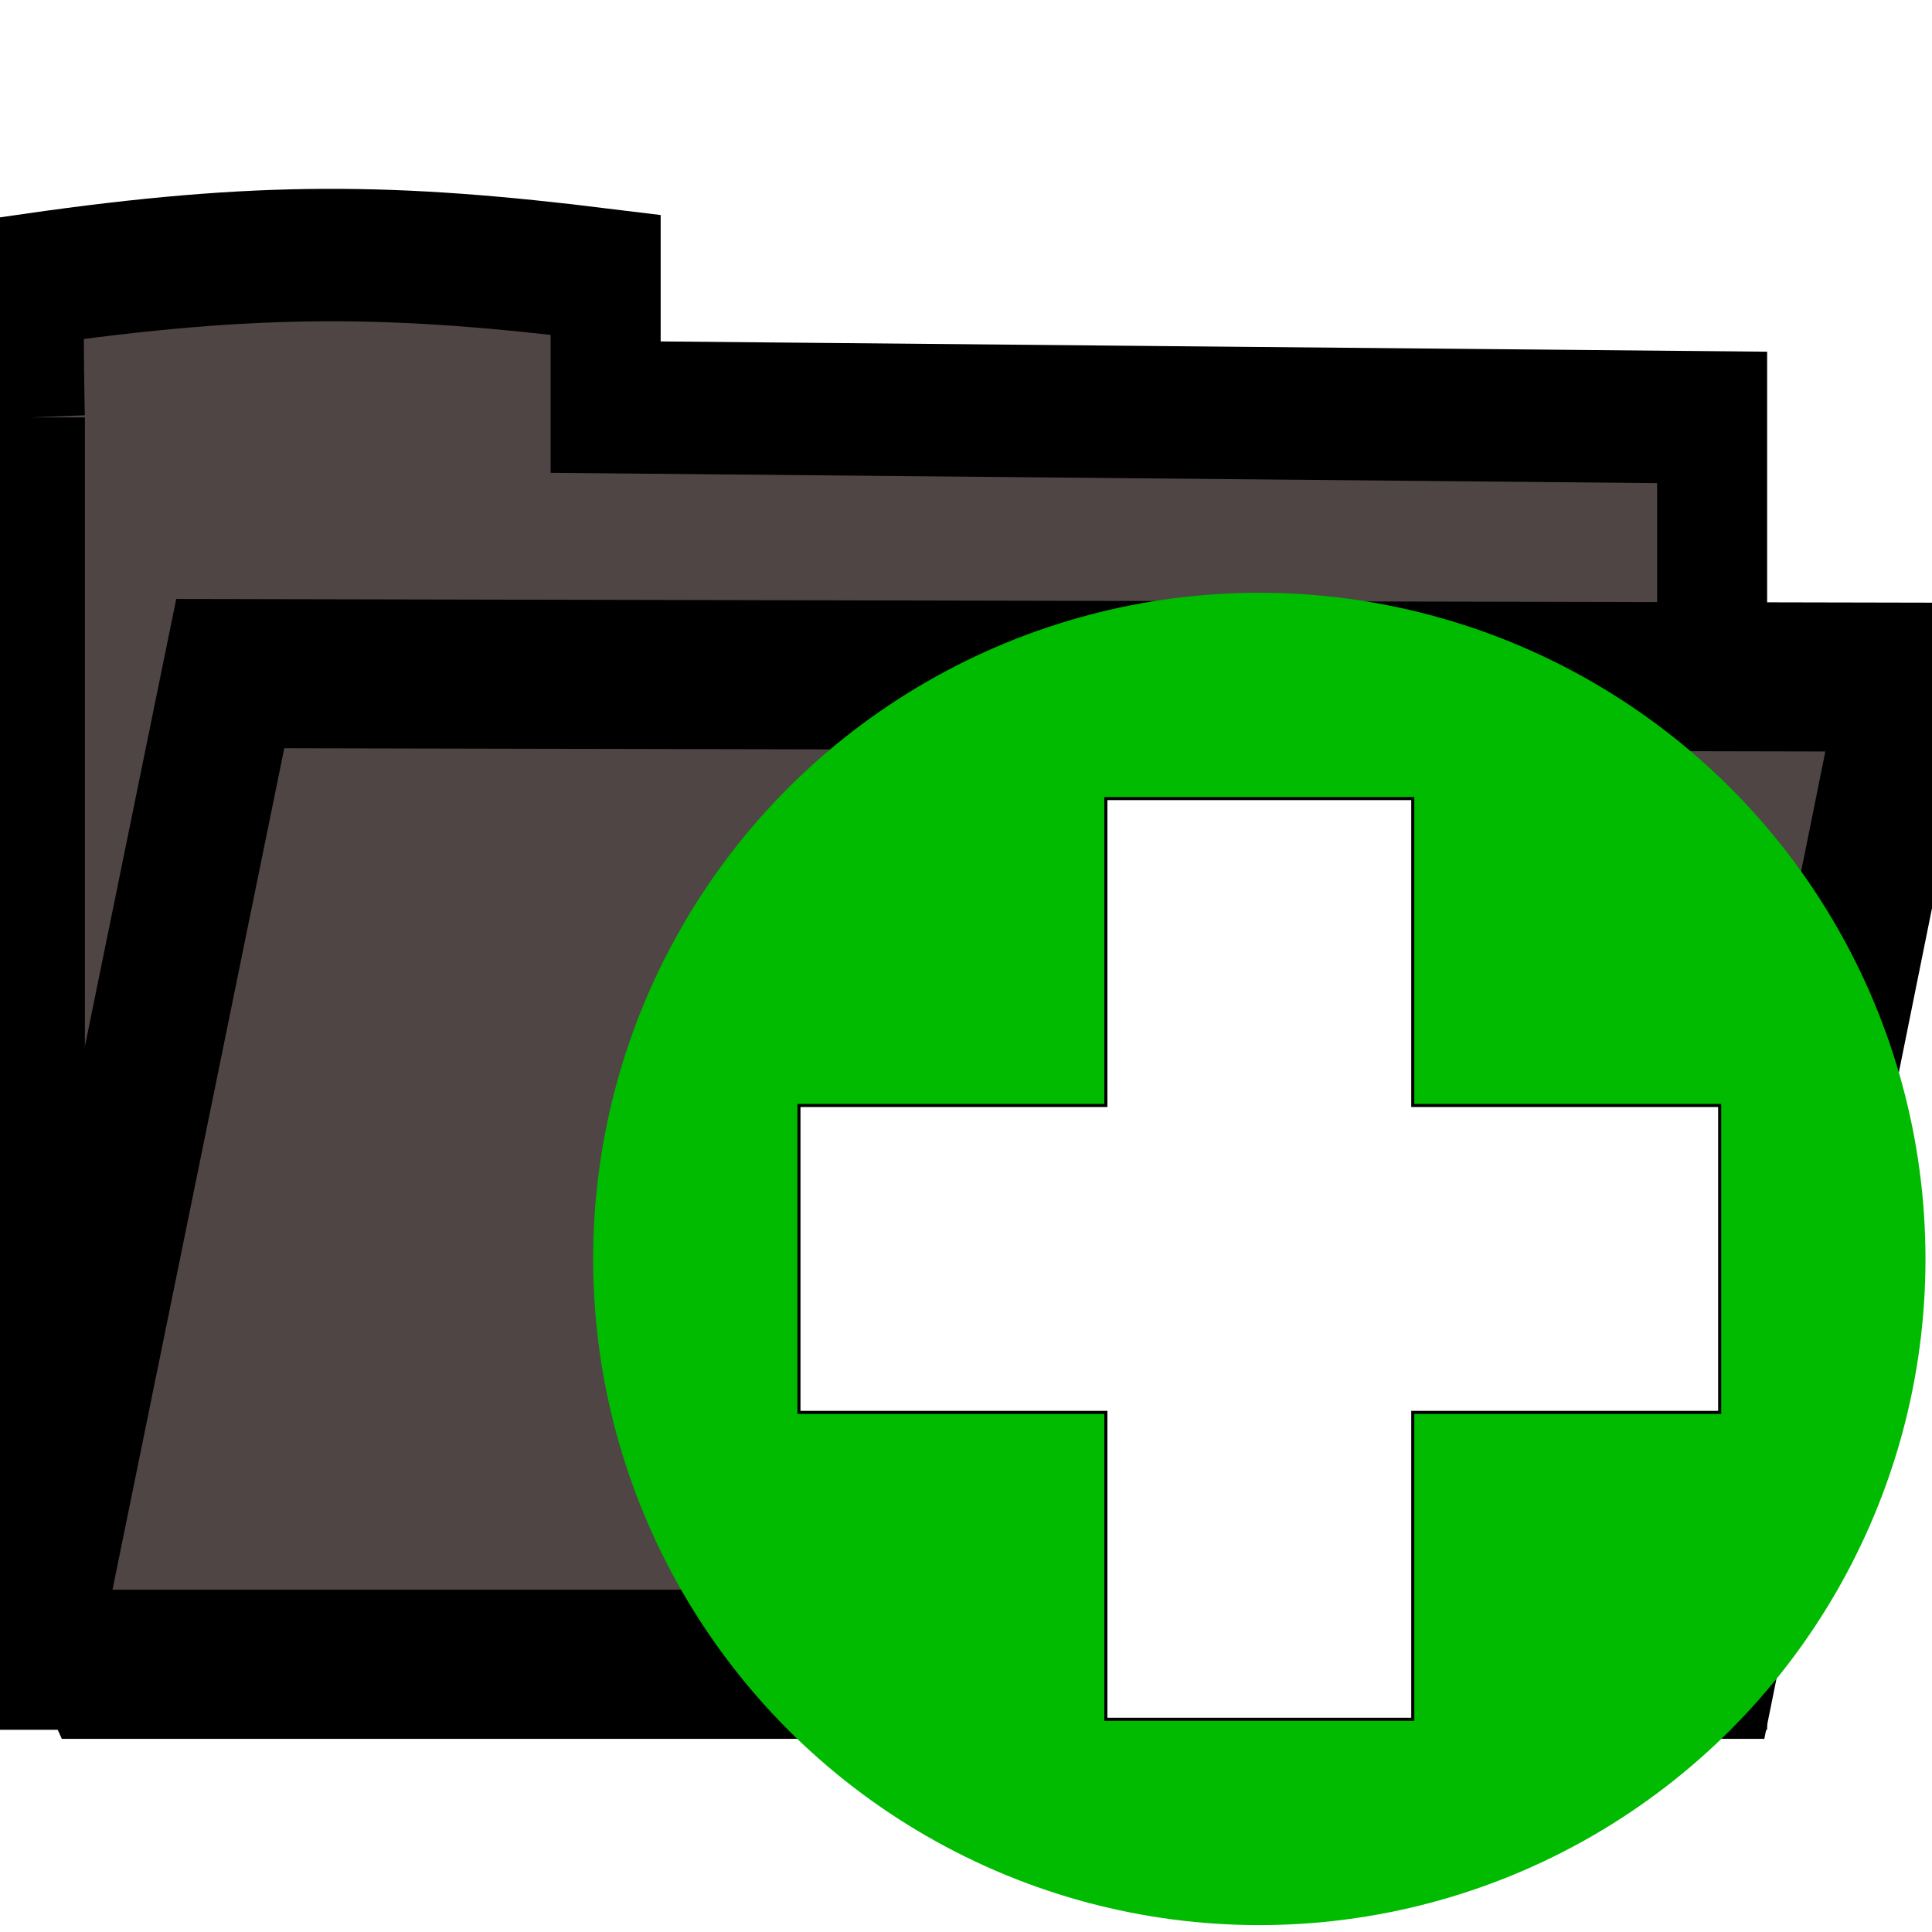 <?xml version="1.0" encoding="UTF-8" standalone="no"?>
<!-- Created with Inkscape (http://www.inkscape.org/) -->

<svg
   xmlns:osb="http://www.openswatchbook.org/uri/2009/osb"
   xmlns:dc="http://purl.org/dc/elements/1.1/"
   xmlns:cc="http://creativecommons.org/ns#"
   xmlns:rdf="http://www.w3.org/1999/02/22-rdf-syntax-ns#"
   xmlns:svg="http://www.w3.org/2000/svg"
   xmlns="http://www.w3.org/2000/svg"
   xmlns:xlink="http://www.w3.org/1999/xlink"
   xmlns:sodipodi="http://sodipodi.sourceforge.net/DTD/sodipodi-0.dtd"
   xmlns:inkscape="http://www.inkscape.org/namespaces/inkscape"
   width="96"
   height="96"
   viewBox="0 0 96 96"
   id="svg2"
   version="1.1"
   inkscape:version="0.91 r13725"
   sodipodi:docname="folder-new.svg"
   inkscape:export-filename="/home/david/david/firefox-webext/drop-feeds/drop-feeds_0,7/resources/themes/dauphine/img/folder-new.png"
   inkscape:export-xdpi="15"
   inkscape:export-ydpi="15">
  <defs
     id="defs4">
    <inkscape:path-effect
       effect="spiro"
       id="path-effect5968"
       is_visible="true" />
    <inkscape:path-effect
       effect="spiro"
       id="path-effect5964"
       is_visible="true" />
    <linearGradient
       inkscape:collect="always"
       id="linearGradient5902">
      <stop
         style="stop-color:#cdd838;stop-opacity:1;"
         offset="0"
         id="stop5904" />
      <stop
         style="stop-color:#d4d6a7;stop-opacity:1"
         offset="1"
         id="stop5906" />
    </linearGradient>
    <linearGradient
       id="linearGradient5652"
       osb:paint="solid">
      <stop
         style="stop-color:#cdd838;stop-opacity:1;"
         offset="0"
         id="stop5654" />
    </linearGradient>
    <inkscape:path-effect
       effect="spiro"
       id="path-effect4159"
       is_visible="true" />
    <inkscape:path-effect
       effect="spiro"
       id="path-effect4159-6"
       is_visible="true" />
    <filter
       inkscape:collect="always"
       style="color-interpolation-filters:sRGB"
       id="filter5882"
       x="-0.015"
       width="1.031"
       y="-0.055"
       height="1.11">
      <feGaussianBlur
         inkscape:collect="always"
         stdDeviation="1.151"
         id="feGaussianBlur5884" />
    </filter>
    <filter
       inkscape:collect="always"
       style="color-interpolation-filters:sRGB"
       id="filter5926"
       x="-0.019"
       width="1.039"
       y="-0.032"
       height="1.063">
      <feGaussianBlur
         inkscape:collect="always"
         stdDeviation="1.05"
         id="feGaussianBlur5928" />
    </filter>
    <linearGradient
       inkscape:collect="always"
       xlink:href="#linearGradient5902"
       id="linearGradient4222"
       x1="225"
       y1="407.725"
       x2="410.524"
       y2="407.725"
       gradientUnits="userSpaceOnUse" />
    <inkscape:path-effect
       effect="spiro"
       id="path-effect4159-3"
       is_visible="true" />
  </defs>
  <sodipodi:namedview
     id="base"
     pagecolor="#ffffff"
     bordercolor="#666666"
     borderopacity="1.0"
     inkscape:pageopacity="0.0"
     inkscape:pageshadow="2"
     inkscape:zoom="8.7708333"
     inkscape:cx="23.60095"
     inkscape:cy="47.771971"
     inkscape:document-units="px"
     inkscape:current-layer="layer1"
     showgrid="false"
     showguides="false"
     inkscape:window-width="1920"
     inkscape:window-height="1024"
     inkscape:window-x="0"
     inkscape:window-y="0"
     inkscape:window-maximized="1"
     units="px" />
  <g
     inkscape:label="Calque 1"
     inkscape:groupmode="layer"
     id="layer1"
     transform="translate(0,-956.362)">
    <path
       style="fill:#4f4545;fill-opacity:1;fill-rule:evenodd;stroke:#000000;stroke-width:8.502;stroke-linecap:butt;stroke-linejoin:miter;stroke-opacity:1;filter:url(#filter5926);stroke-miterlimit:4;stroke-dasharray:none"
       d="m 242.52,279.842 0,80 130,0 0,-80 -85.506,-0.66 0,-8.495 c -16.406,-1.684 -26.768,-1.8 -44.494,0.316 -0.174,3.378 0,8.839 0,8.839"
       id="path4140"
       inkscape:connector-curvature="0"
       sodipodi:nodetypes="cccccccc"
       transform="matrix(0.643,0,0,0.774,-154.456,760.505)" />
    <path
       style="fill:#4f4545;fill-opacity:1;fill-rule:nonzero;stroke:#000000;stroke-width:7.556;stroke-linecap:butt;stroke-linejoin:miter;stroke-opacity:1;filter:url(#filter5882);stroke-miterlimit:4;stroke-dasharray:none"
       d="m 227.762,432.814 130,0 50,-50 -129.643,-0.179 -50.357,50.179 z"
       id="path4157"
       inkscape:path-effect="#path-effect4159"
       inkscape:original-d="m 227.76215,432.81435 130,0 50,-50 -129.64286,-0.17857 z"
       inkscape:connector-curvature="0"
       sodipodi:nodetypes="ccccc"
       transform="matrix(0.643,0,0.445,0.981,-337.662,614.468)" />
    <g
       id="g4173-3"
       transform="matrix(1.525,0,0,1.525,-48.334,-549.761)">
      <circle
         r="21.706"
         cy="1028.642"
         cx="72.727"
         id="path4153-6"
         style="opacity:1;fill:#00bb00;fill-opacity:1;fill-rule:nonzero;stroke:none;stroke-width:8;stroke-linecap:round;stroke-linejoin:bevel;stroke-miterlimit:4;stroke-dasharray:none;stroke-dashoffset:0;stroke-opacity:1" />
      <path
         inkscape:connector-curvature="0"
         id="path4171-7"
         d="m 67.727,1013.642 10,0 0,10 10,0 0,10 -10,0 0,10 -10,0 0,-10 -10,0 0,-10 10,0 z"
         style="fill:#ffffff;fill-opacity:1;fill-rule:evenodd;stroke:#000000;stroke-width:0.1;stroke-linecap:butt;stroke-linejoin:miter;stroke-miterlimit:4;stroke-dasharray:none;stroke-opacity:1" />
    </g>
  </g>
</svg>
